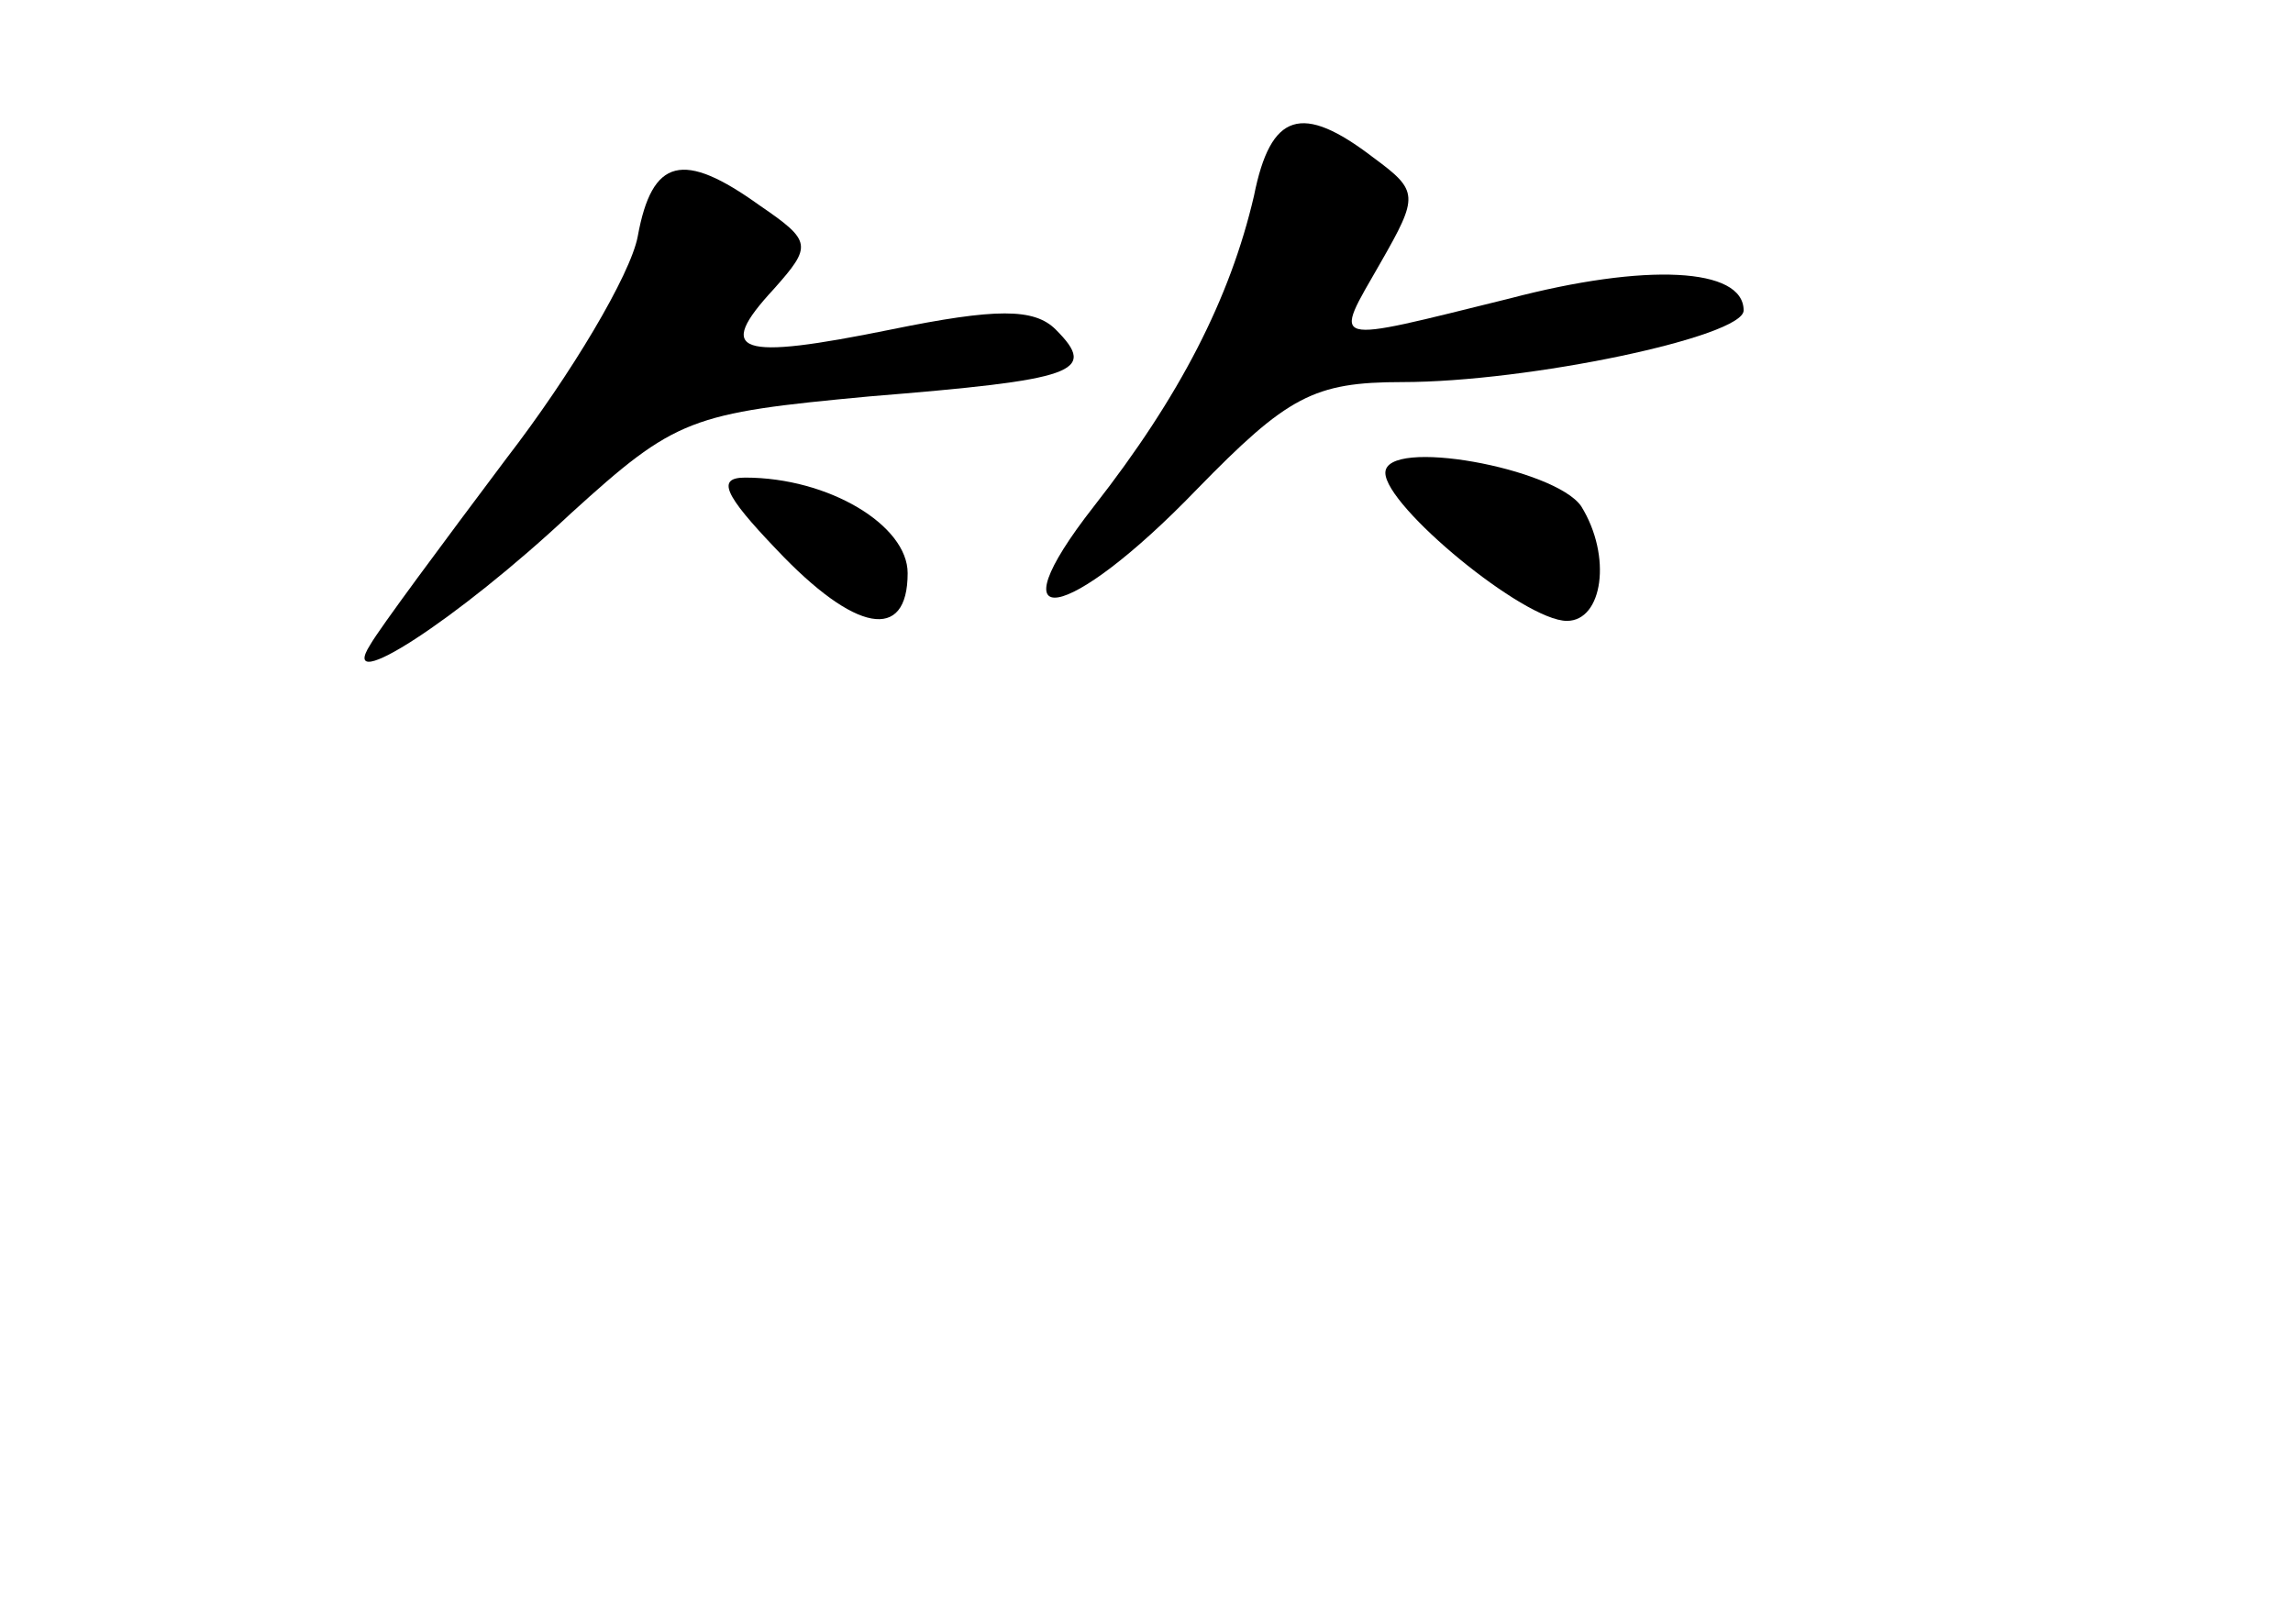 <?xml version="1.0" standalone="no"?>
<!DOCTYPE svg PUBLIC "-//W3C//DTD SVG 20010904//EN"
 "http://www.w3.org/TR/2001/REC-SVG-20010904/DTD/svg10.dtd">
<svg version="1.0" xmlns="http://www.w3.org/2000/svg"
 width="96pt" height="68pt" viewBox="0 0 96 68"
 preserveAspectRatio="xMidYMid meet">
<g transform="translate(0,68) scale(0.1,-0.1)"
fill="#000000" stroke="none">
<path d="M525 598 c-10 -43 -31 -84 -67 -130 -43 -55 -11 -49 43 7 38 39 49
45 86 45 53 0 143 19 143 30 0 18 -41 20 -98 5 -77 -19 -74 -20 -54 15 16 28
16 30 -3 44 -30 23 -43 19 -50 -16z"/>
<path d="M267 581 c-3 -16 -28 -58 -55 -93 -27 -36 -53 -71 -57 -78 -14 -22
36 10 84 55 44 40 50 42 125 49 86 7 96 10 78 28 -9 9 -25 9 -69 0 -64 -13
-74 -10 -49 17 16 18 16 20 -6 35 -32 23 -45 20 -51 -13z"/>
<path d="M580 482 c0 -14 58 -62 76 -62 15 0 19 27 6 48 -11 16 -82 29 -82 14z"/>
<path d="M325 450 c33 -35 55 -39 55 -10 0 20 -33 40 -68 40 -12 0 -9 -7 13
-30z"/>
</g>
</svg>
